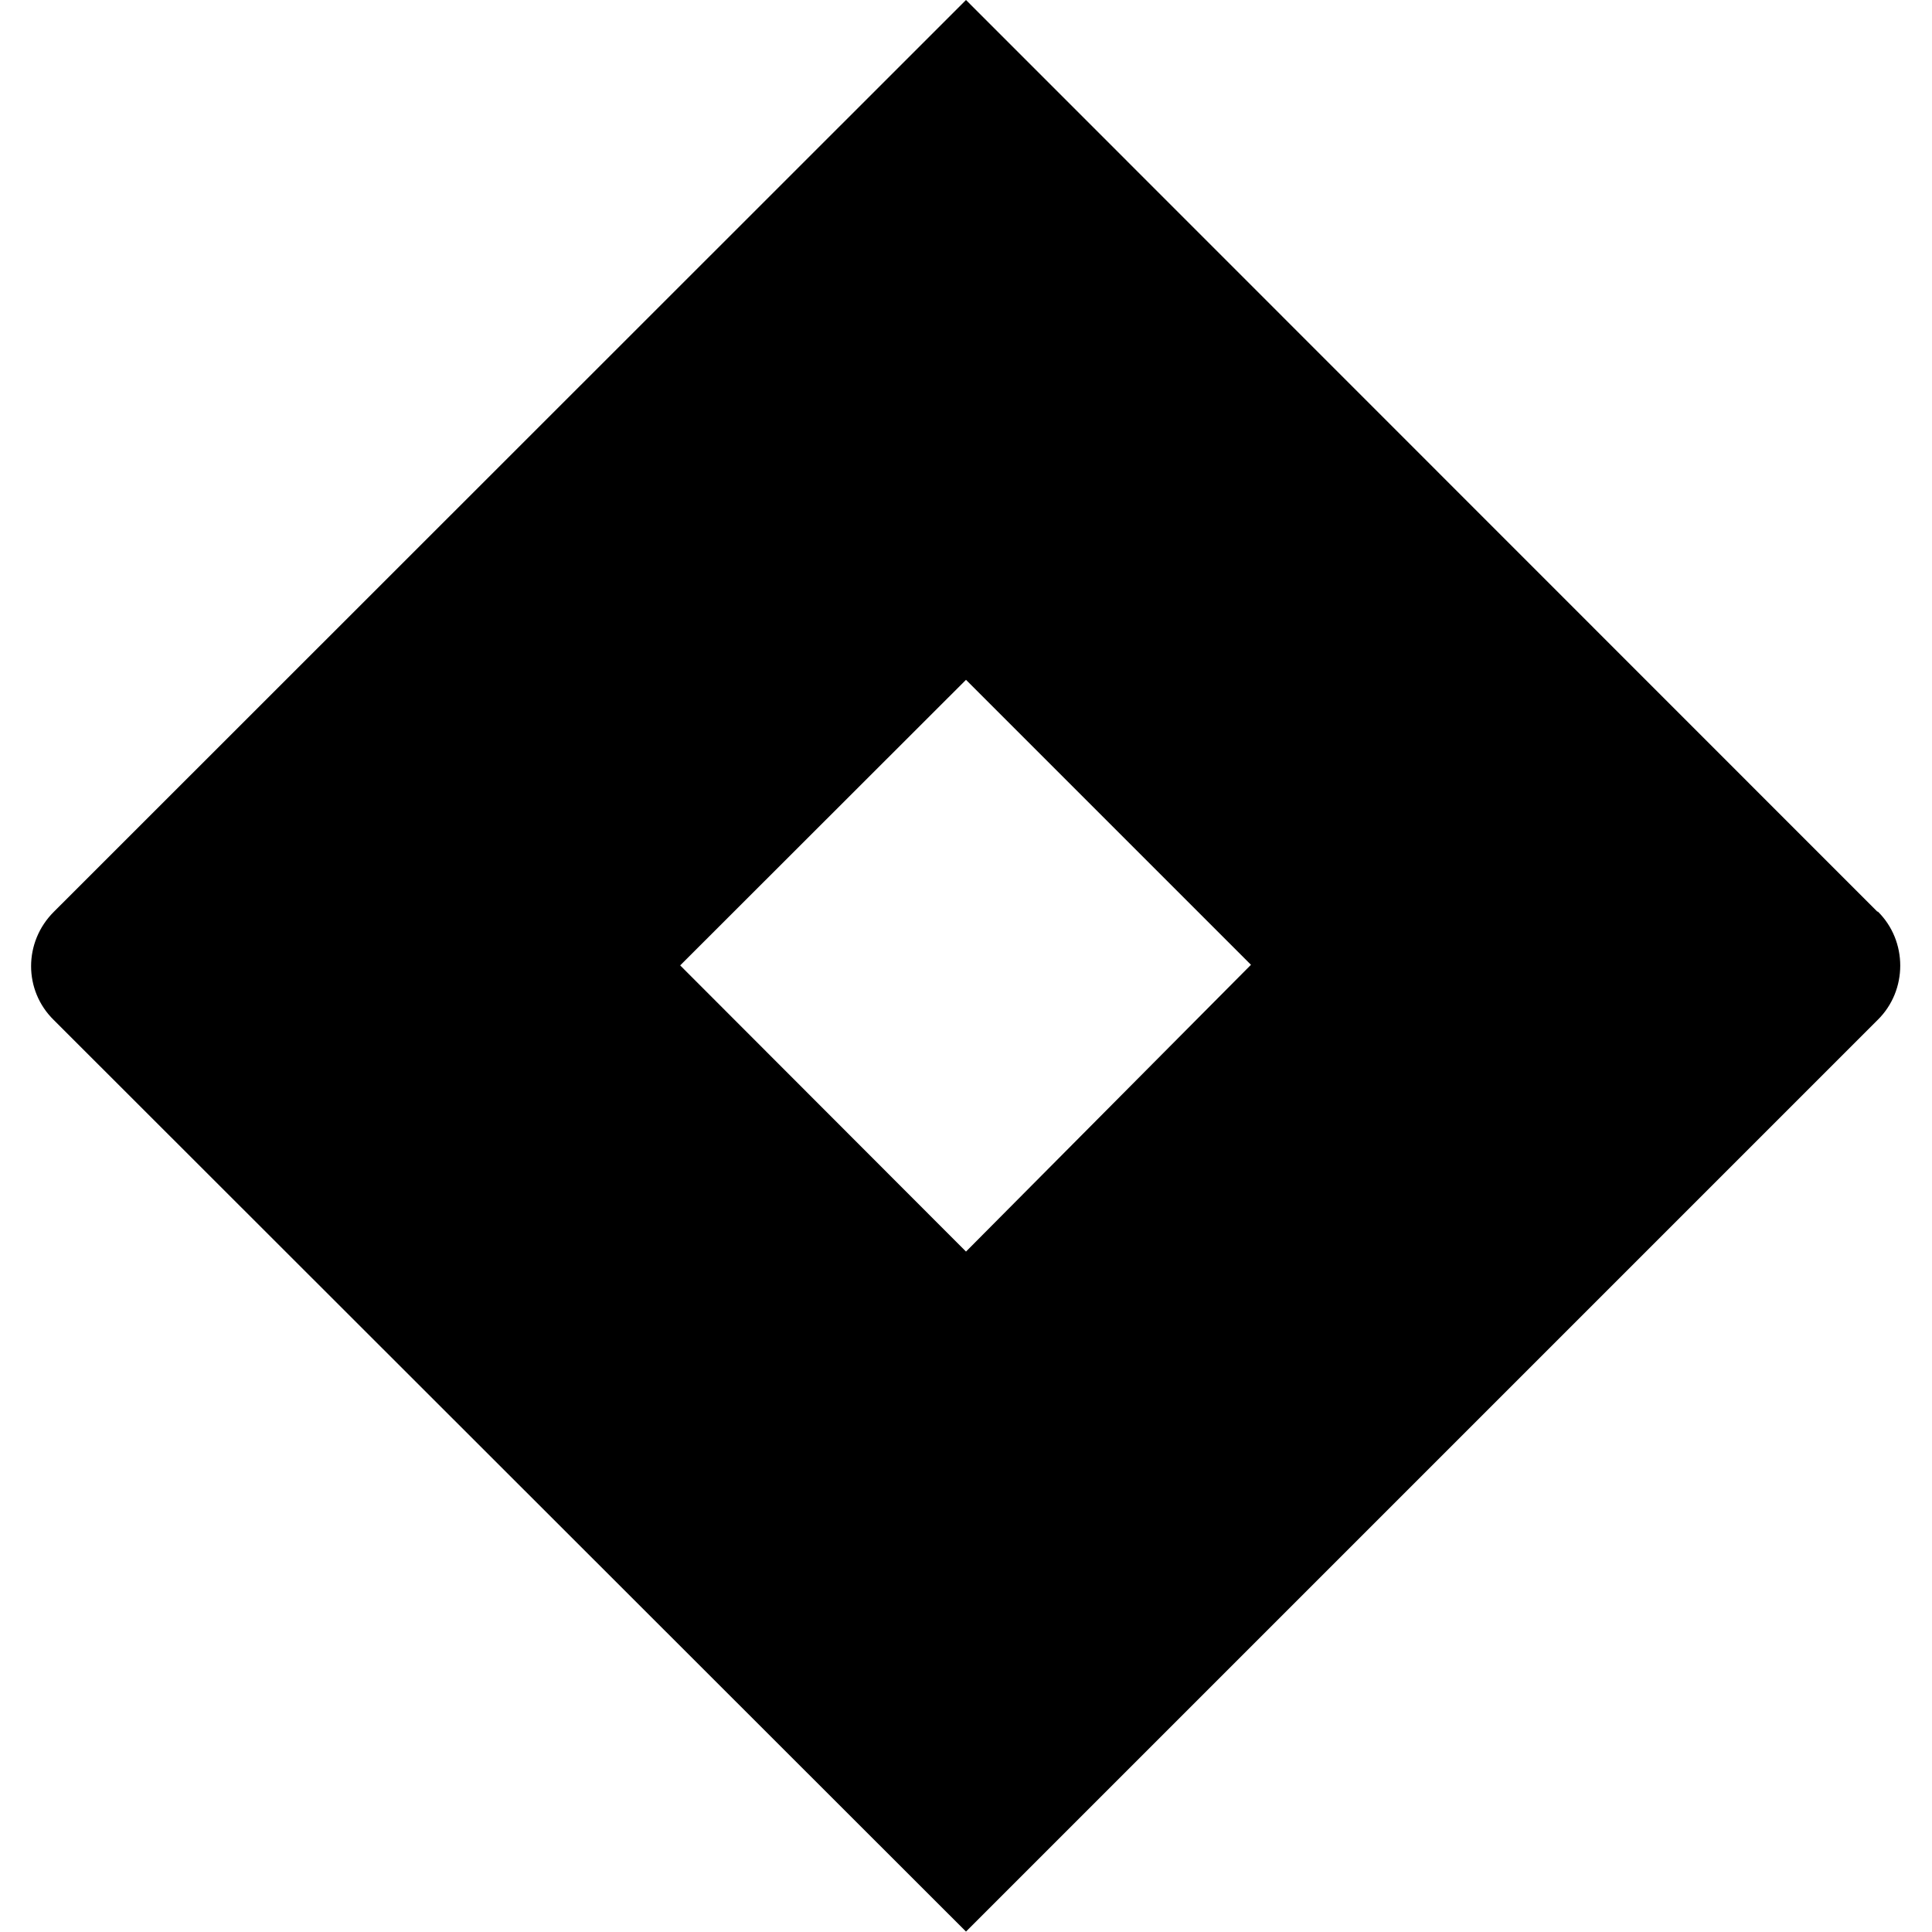 <svg viewBox="0 0 32 32" xmlns="http://www.w3.org/2000/svg"><path d="M31.099 15.104L16 0 .89 15.104c-.5.5-.5 1.3 0 1.79L16 31.993l15.099-15.099c.5-.49.5-1.31 0-1.8ZM16 20.73l-4.734-4.74L16 11.26l4.72 4.72Z"/></svg>